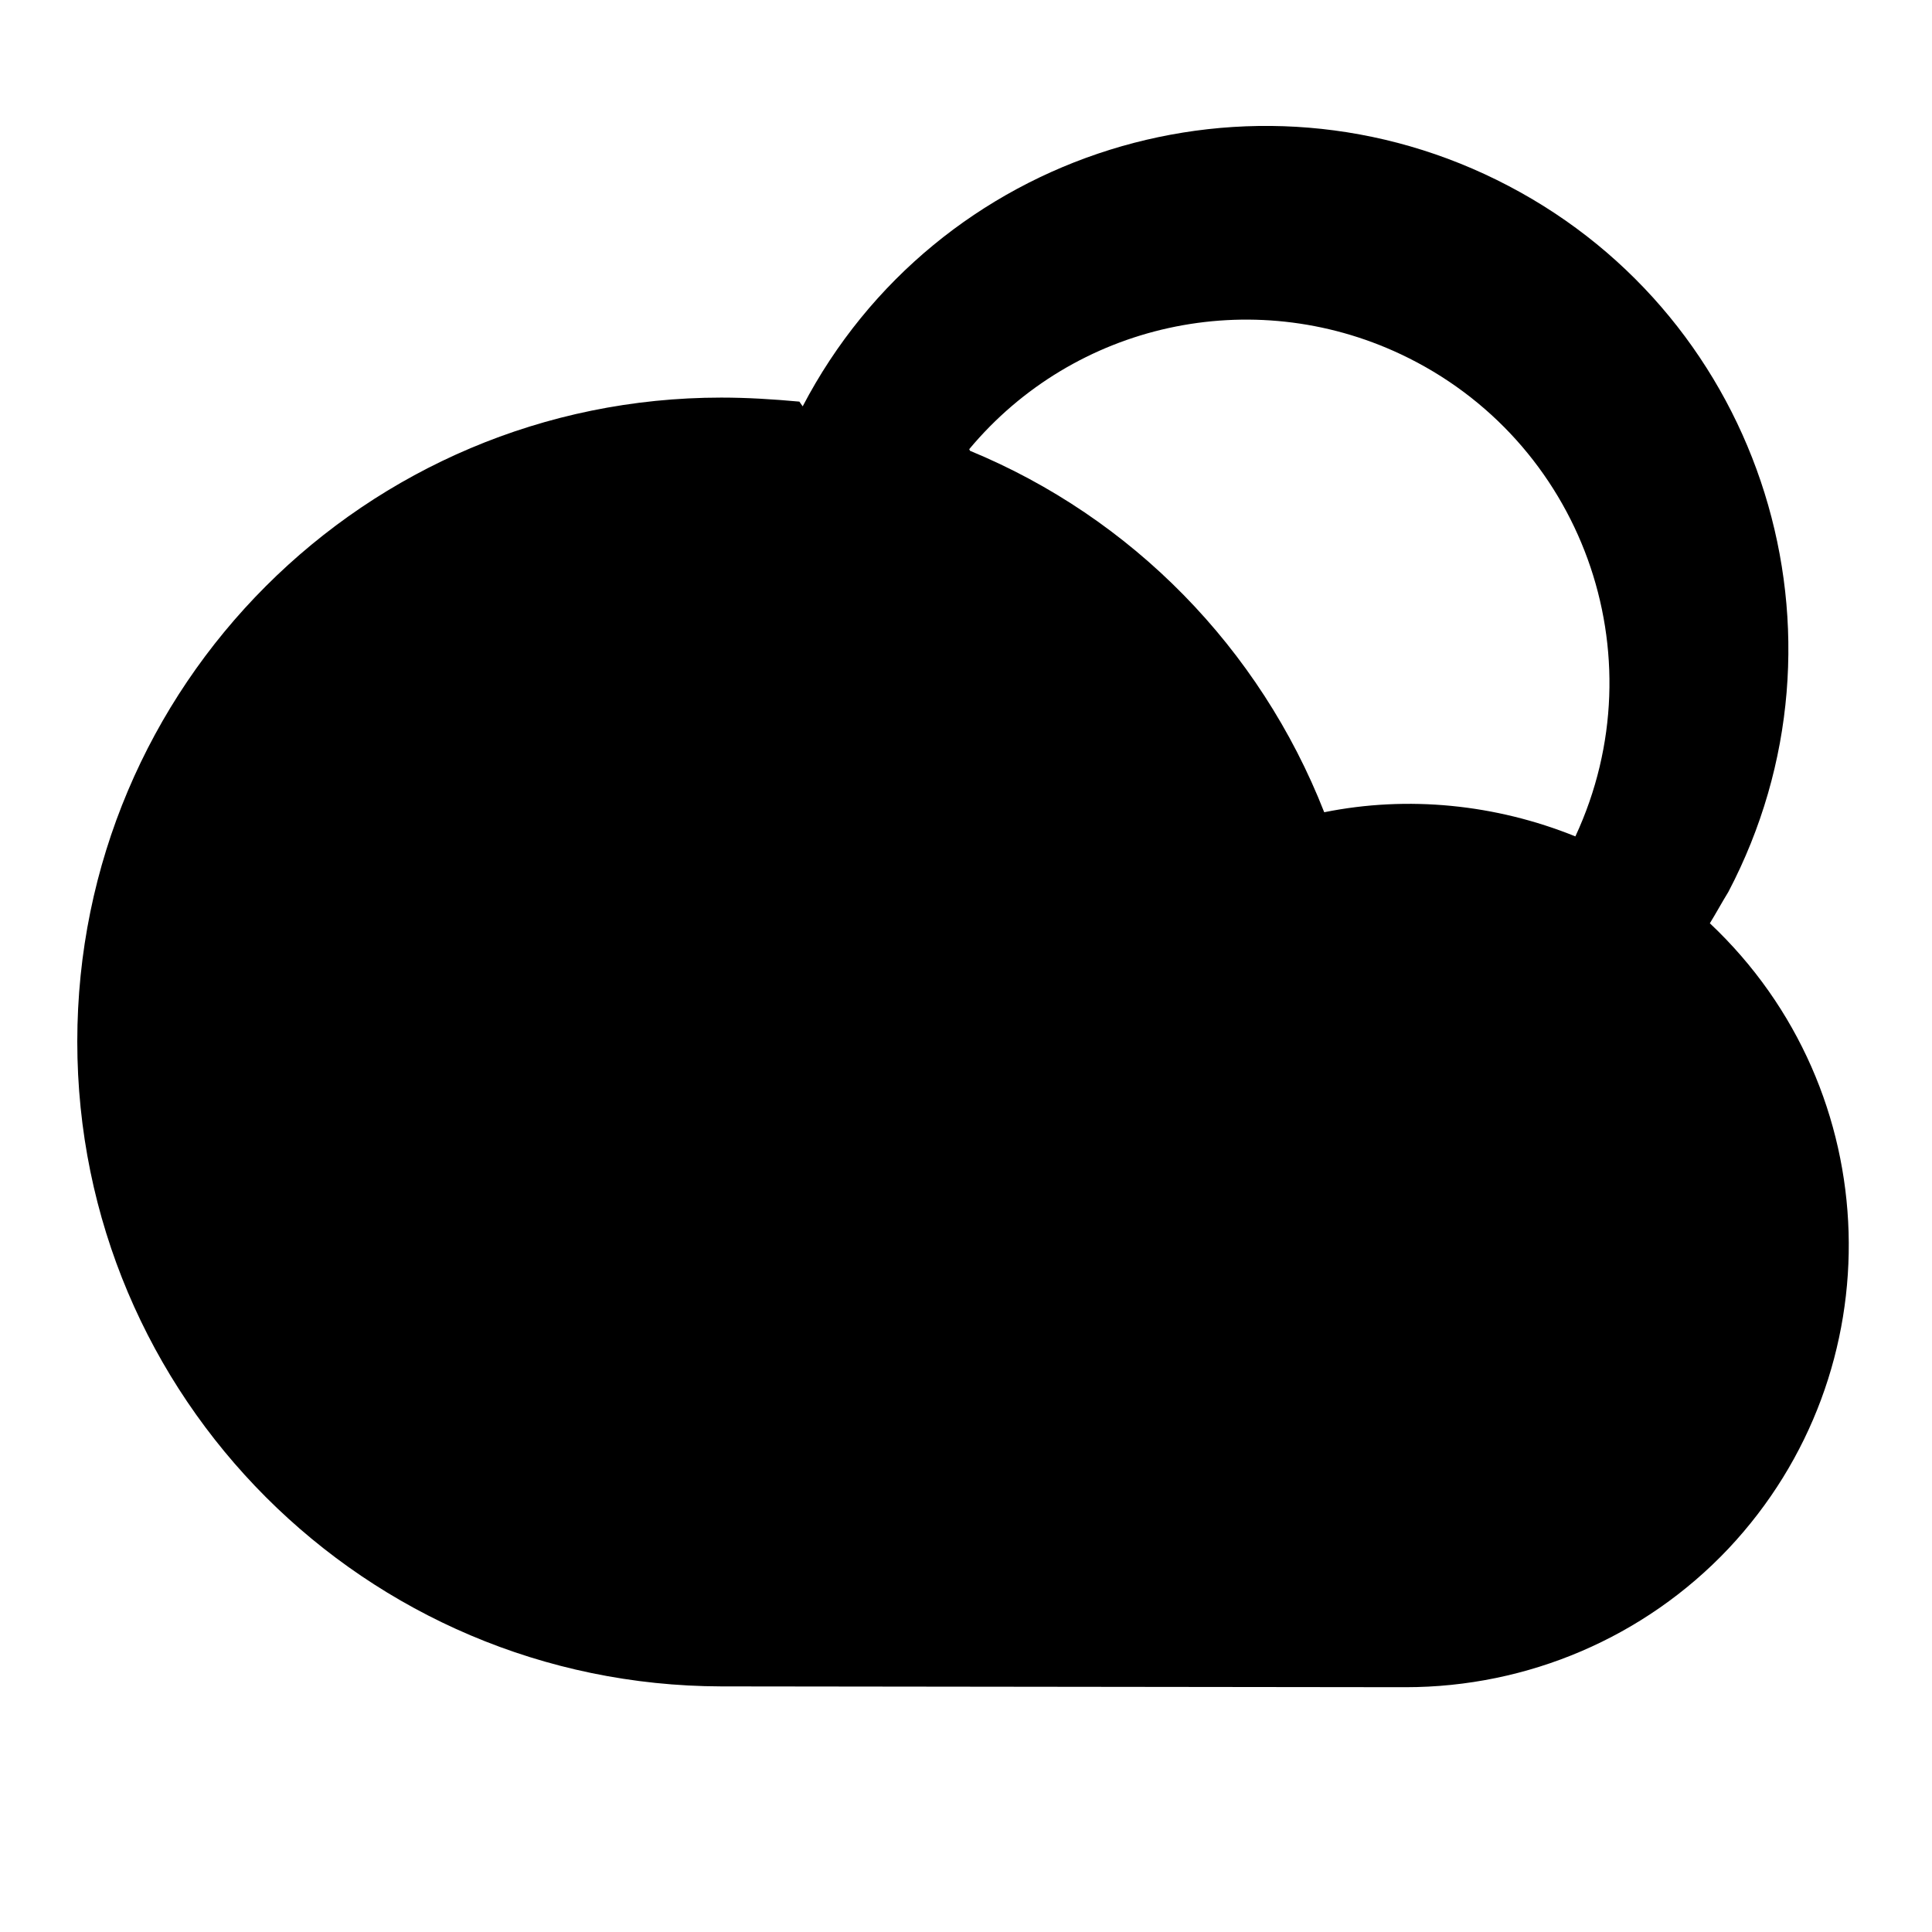 <svg viewBox="0 0 24 24" xmlns="http://www.w3.org/2000/svg"><path fill="none" d="M0 0h24v24H0Z"/><path d="M9.98 5.06L9.97 5.05c1.66-3.18 5.59-4.41 8.77-2.74 3.17 1.66 4.4 5.59 2.73 8.77 -.08.13-.15.26-.23.39v-.001c2.21 2.08 2.31 5.56.23 7.77 -1.04 1.1-2.49 1.72-4.01 1.72l-8.5-.01v0c-4.42-.01-8-3.59-8-8.01s3.58-8 8-8c.32 0 .64.02.97.05Zm2.07.54v0c2.01.83 3.6 2.45 4.4 4.49v0c1.04-.21 2.13-.1 3.12.3v0c1.05-2.26.08-4.93-2.17-5.99 -1.85-.87-4.05-.39-5.36 1.18Z"/></svg>